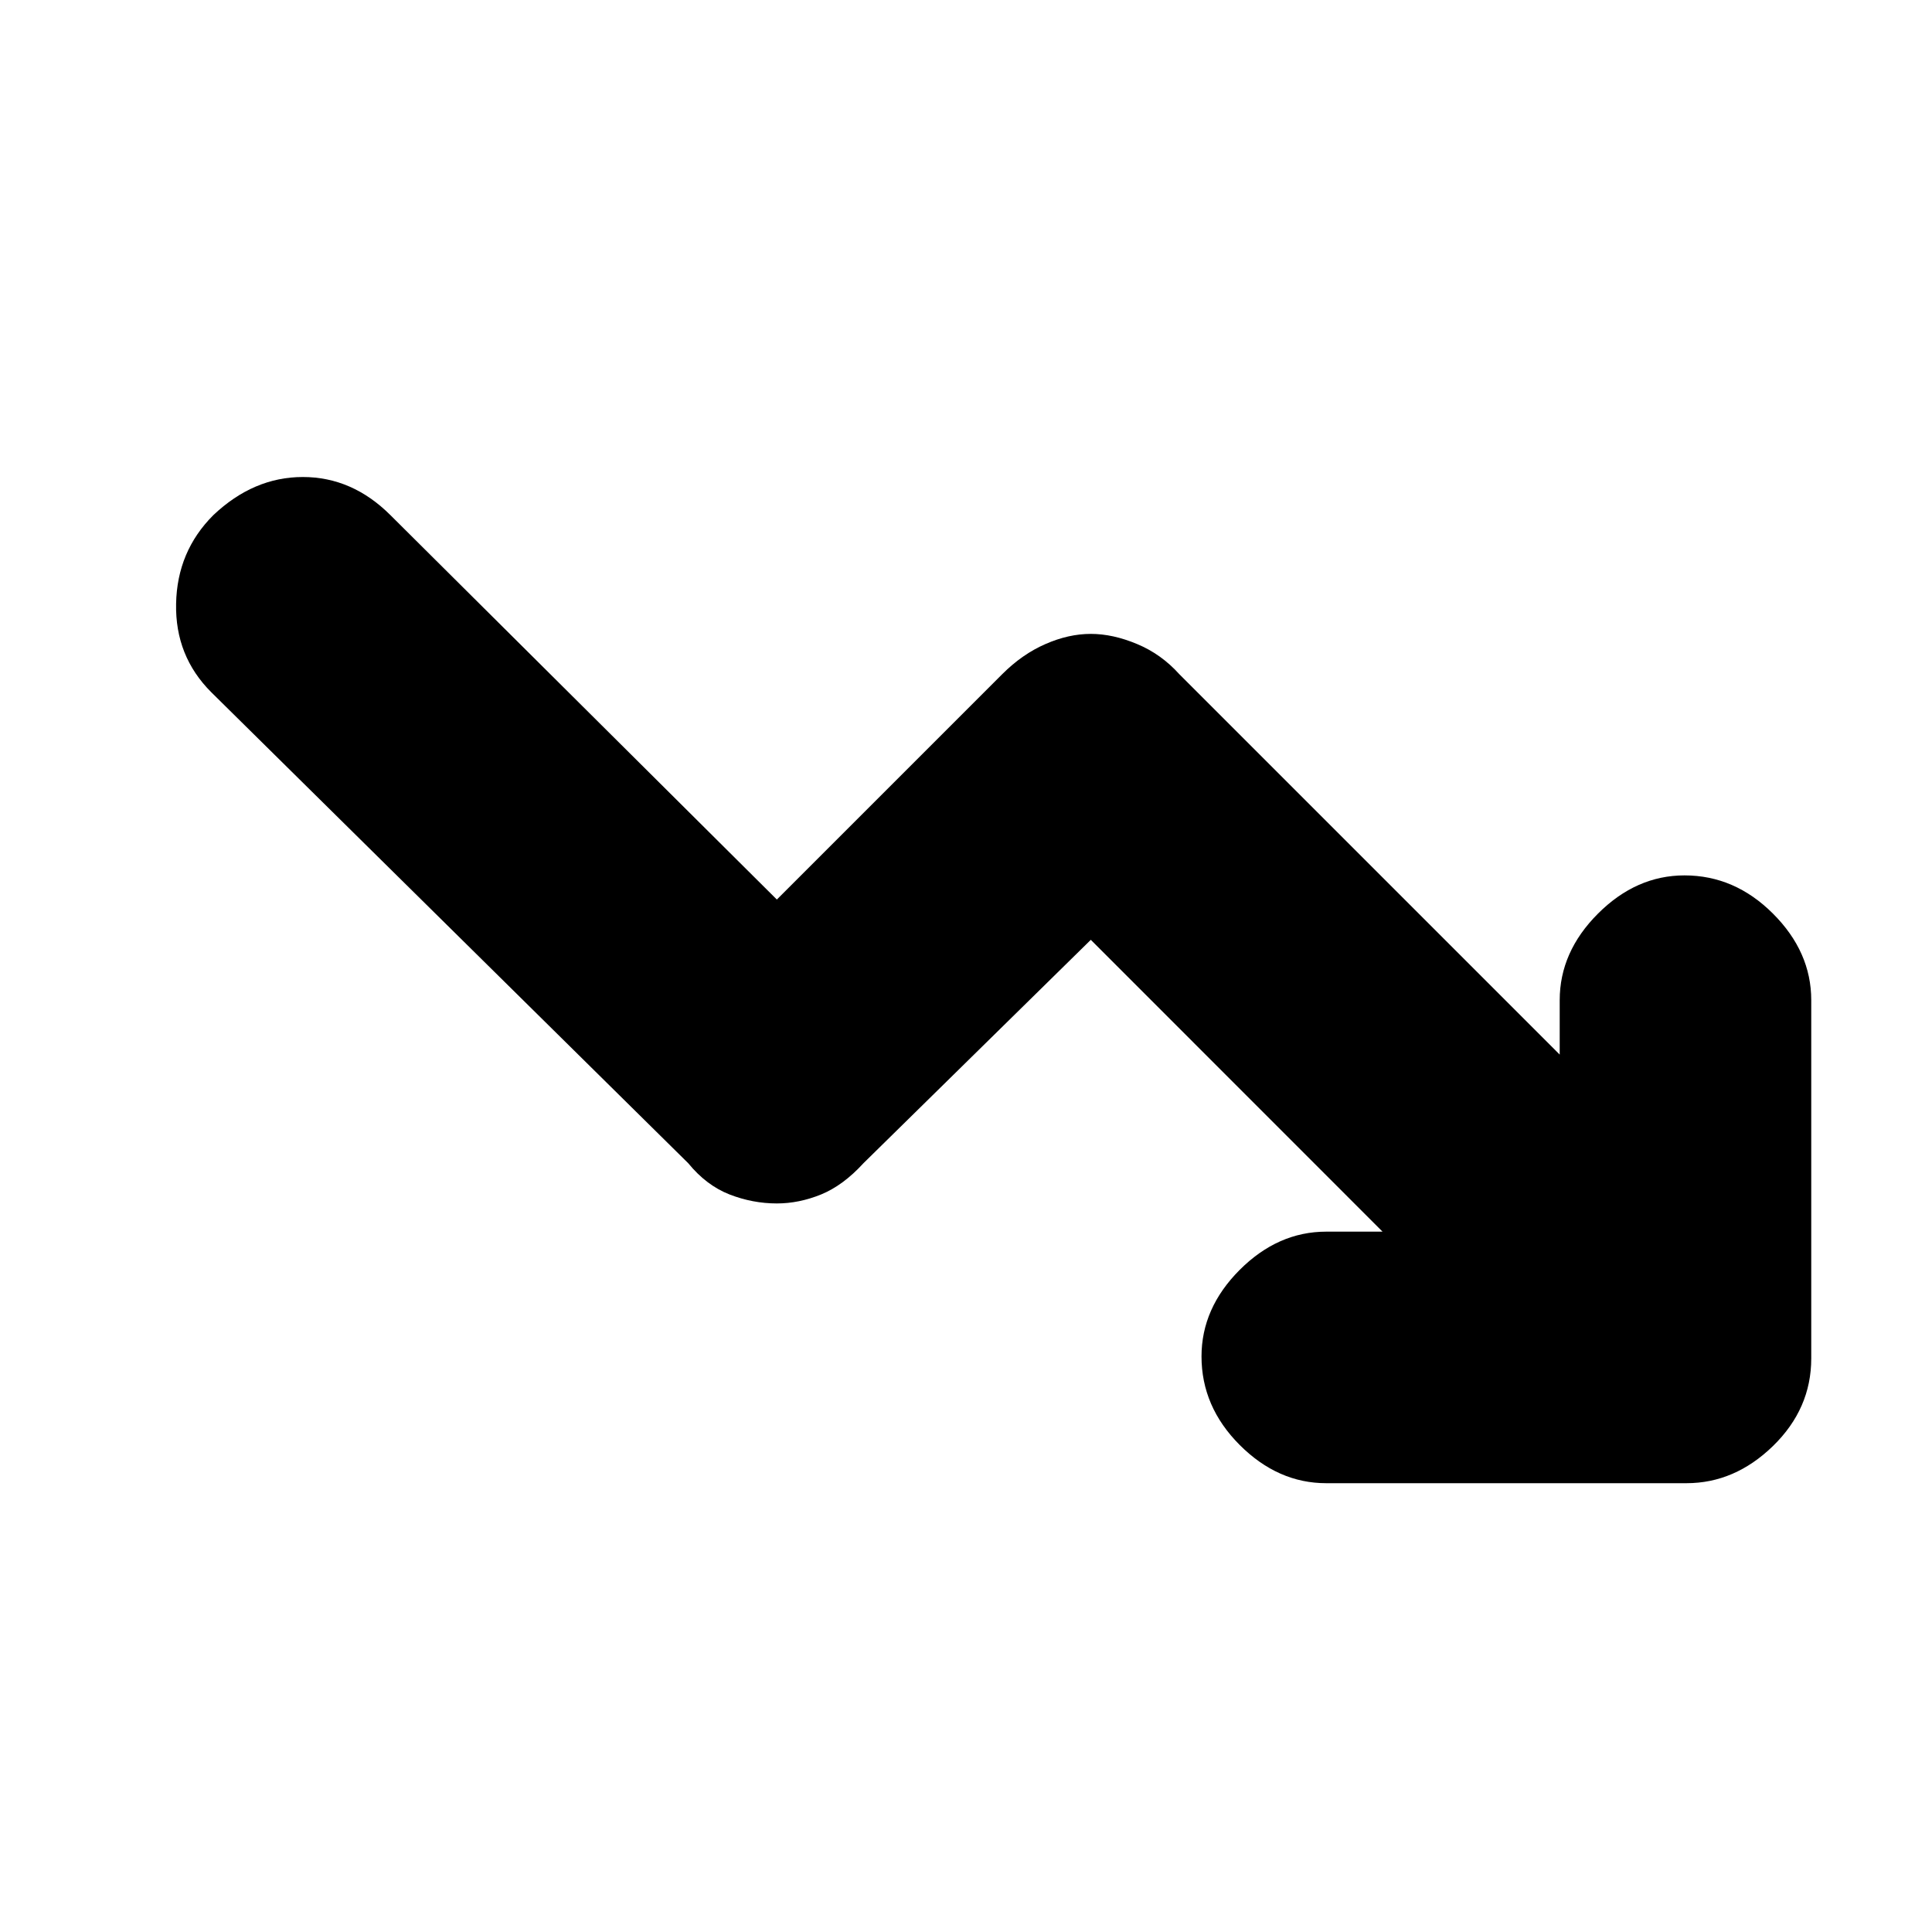 <svg xmlns="http://www.w3.org/2000/svg" height="20" width="20"><path d="M13.729 15.354Q13.229 15.354 12.833 14.958Q12.438 14.562 12.438 14.042Q12.438 13.542 12.833 13.146Q13.229 12.75 13.729 12.75H14.312L11.292 9.729L8.938 12.042Q8.729 12.271 8.5 12.365Q8.271 12.458 8.042 12.458Q7.792 12.458 7.552 12.365Q7.312 12.271 7.125 12.042L2.188 7.167Q1.812 6.792 1.823 6.25Q1.833 5.708 2.208 5.333Q2.625 4.938 3.135 4.938Q3.646 4.938 4.042 5.333L8.042 9.312L10.375 6.979Q10.583 6.771 10.823 6.667Q11.062 6.562 11.292 6.562Q11.521 6.562 11.771 6.667Q12.021 6.771 12.208 6.979L16.146 10.917V10.354Q16.146 9.854 16.542 9.458Q16.938 9.062 17.438 9.062Q17.958 9.062 18.354 9.458Q18.75 9.854 18.75 10.354V14.062Q18.75 14.583 18.354 14.969Q17.958 15.354 17.458 15.354Z"/></svg>